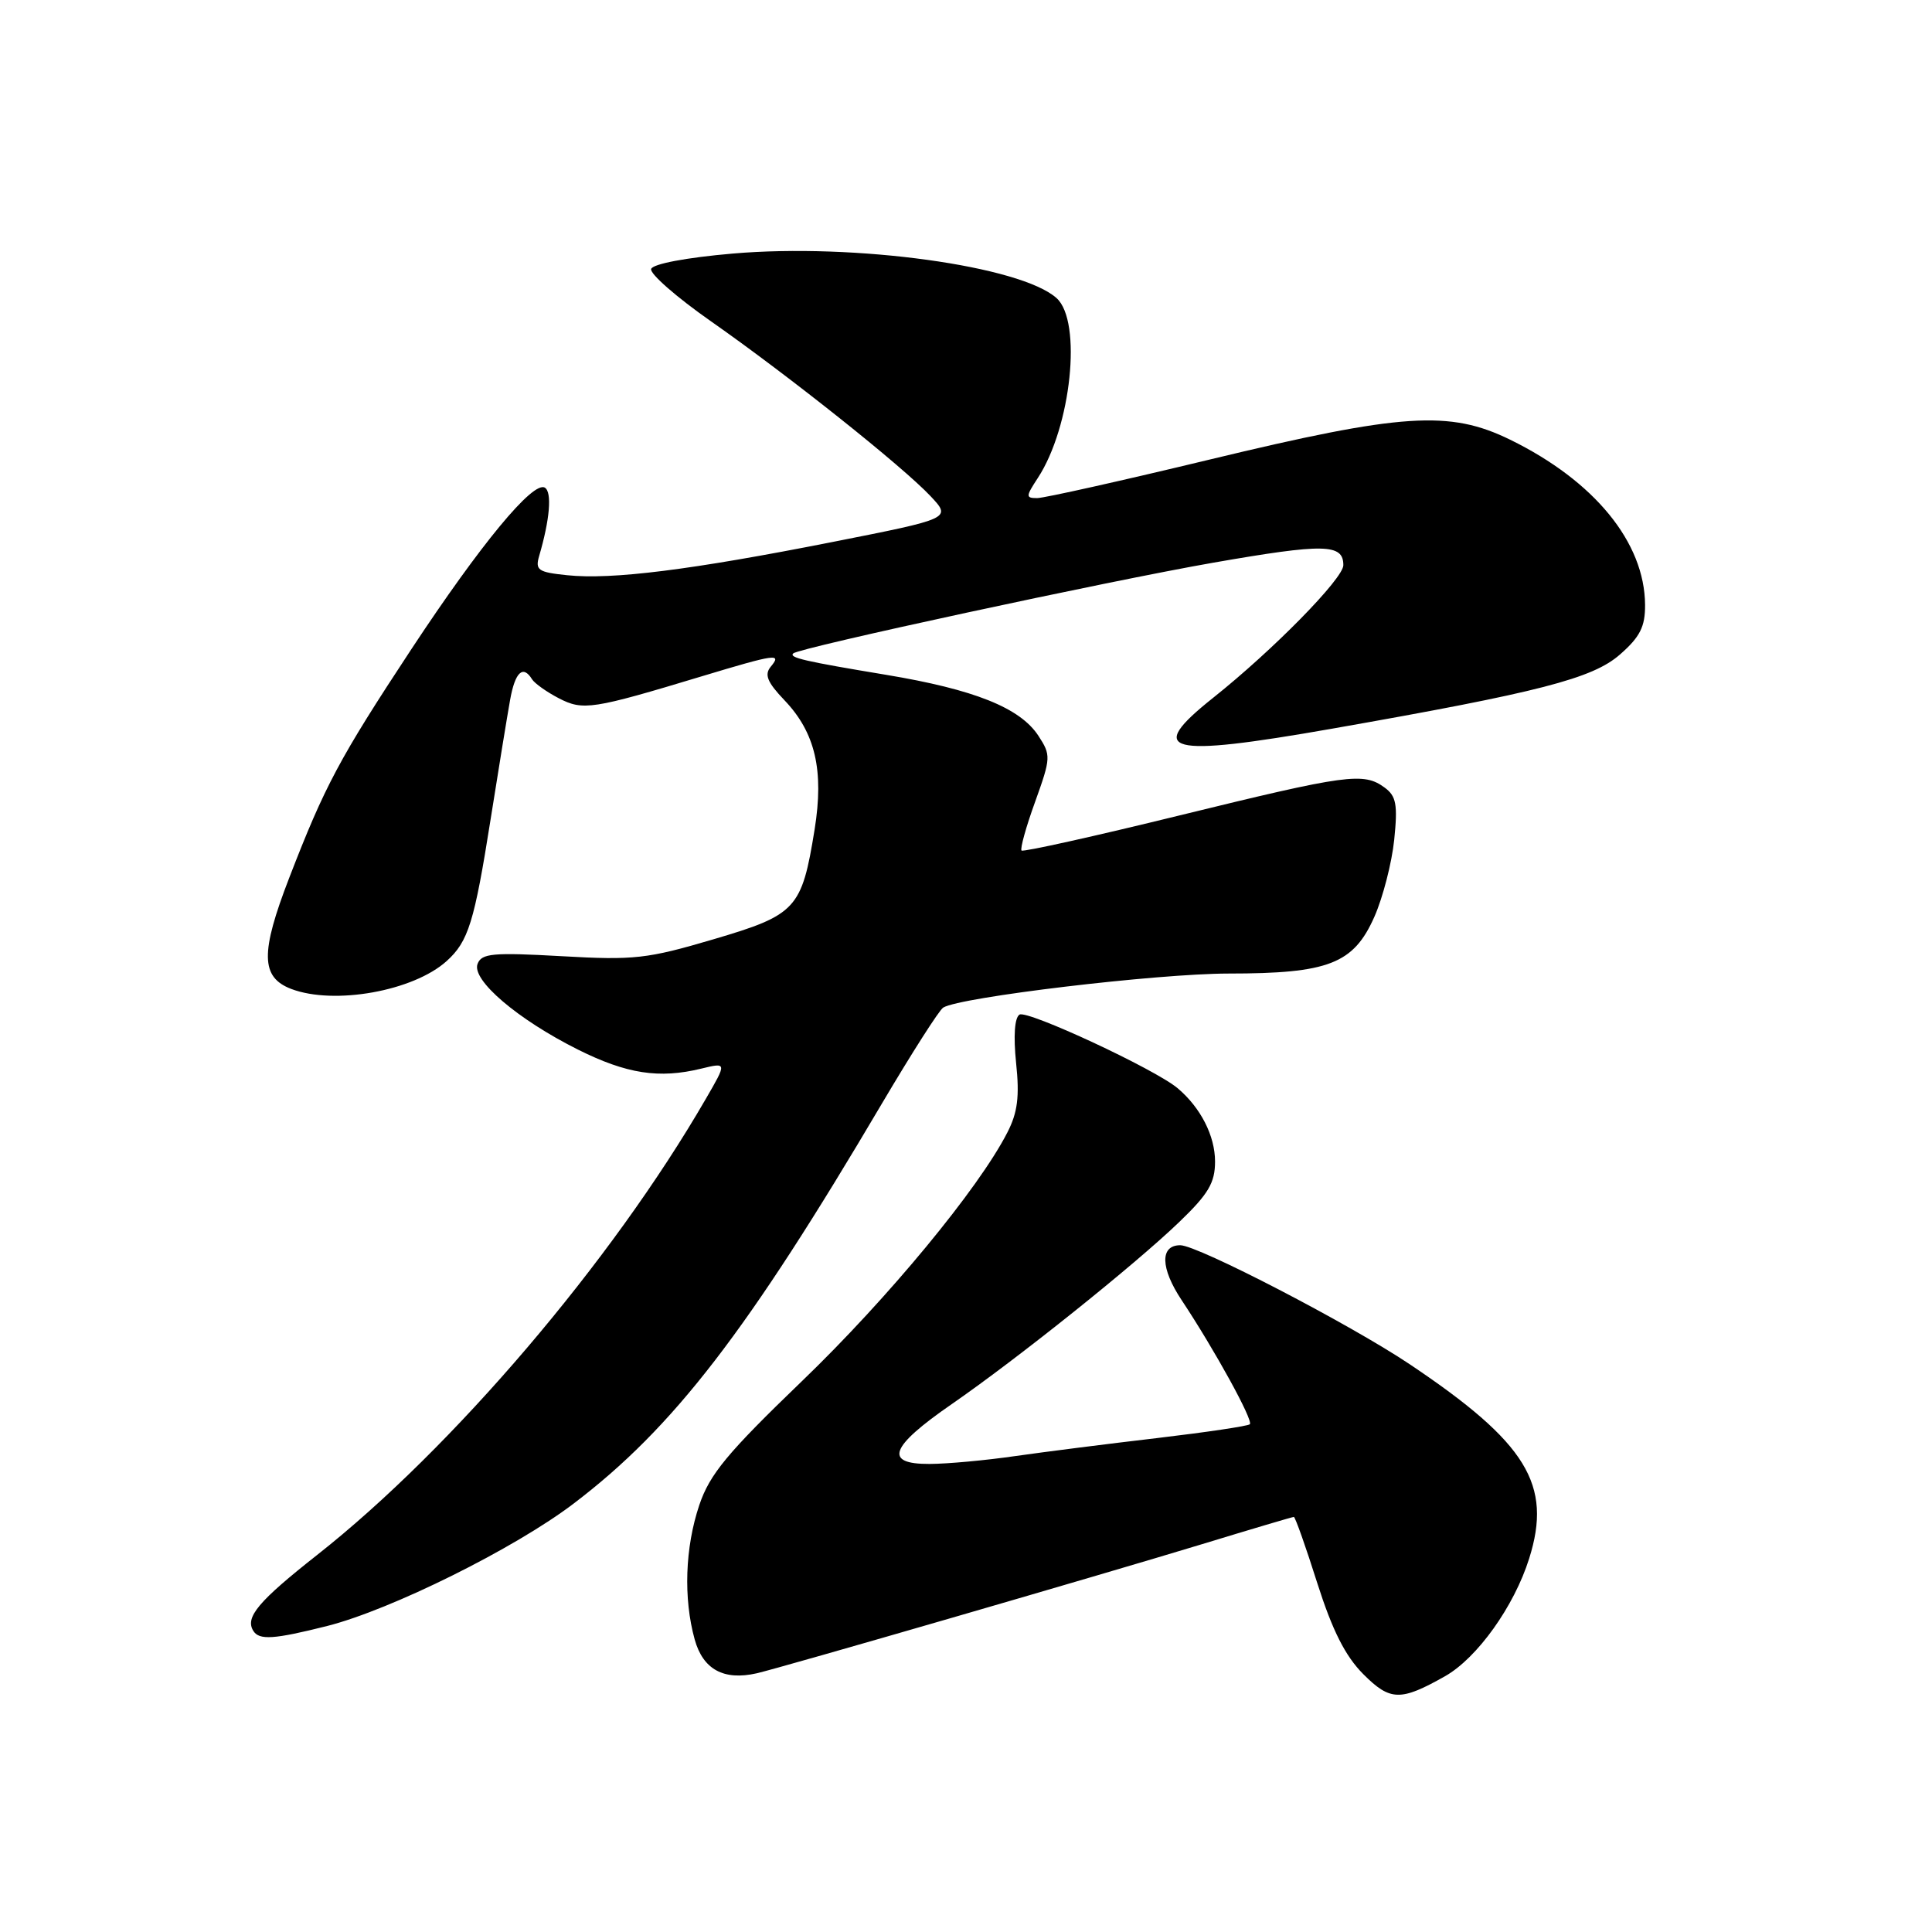 <?xml version="1.0" encoding="UTF-8" standalone="no"?>
<!DOCTYPE svg PUBLIC "-//W3C//DTD SVG 1.1//EN" "http://www.w3.org/Graphics/SVG/1.1/DTD/svg11.dtd" >
<svg xmlns="http://www.w3.org/2000/svg" xmlns:xlink="http://www.w3.org/1999/xlink" version="1.1" viewBox="0 0 256 256">
 <g >
 <path fill="currentColor"
d=" M 191.49 222.10 C 195.75 219.68 200.63 212.85 202.62 206.52 C 205.72 196.71 202.31 191.17 186.78 180.76 C 178.83 175.44 158.71 165.00 156.39 165.00 C 153.68 165.00 153.76 168.04 156.57 172.27 C 160.95 178.87 166.10 188.24 165.61 188.72 C 165.37 188.96 159.85 189.78 153.34 190.55 C 146.83 191.31 138.35 192.39 134.50 192.94 C 130.65 193.50 125.55 193.97 123.18 193.98 C 117.06 194.01 117.89 191.73 126.10 186.06 C 134.85 180.01 150.33 167.62 156.25 161.93 C 160.12 158.21 161.00 156.73 161.00 153.91 C 161.00 150.50 159.09 146.77 156.05 144.20 C 153.07 141.68 136.13 133.80 135.09 134.44 C 134.44 134.85 134.27 137.26 134.64 140.86 C 135.11 145.29 134.84 147.42 133.48 150.06 C 129.68 157.49 117.65 172.05 106.27 183.00 C 96.35 192.55 94.04 195.34 92.66 199.43 C 90.77 205.05 90.54 211.79 92.05 217.24 C 93.16 221.22 95.90 222.71 100.27 221.72 C 103.53 220.97 145.53 208.79 159.31 204.60 C 165.80 202.62 171.26 201.00 171.44 201.00 C 171.62 201.00 173.02 204.94 174.54 209.75 C 176.55 216.05 178.25 219.43 180.64 221.83 C 184.21 225.41 185.58 225.44 191.49 222.10 Z  M 43.36 215.45 C 51.83 213.30 68.19 205.18 76.00 199.24 C 89.23 189.19 99.04 176.45 116.91 146.14 C 120.82 139.53 124.45 133.84 124.98 133.51 C 127.23 132.12 153.32 129.01 162.78 129.00 C 176.05 129.00 179.36 127.71 182.12 121.46 C 183.24 118.92 184.42 114.34 184.74 111.28 C 185.22 106.59 185.01 105.48 183.46 104.35 C 180.67 102.31 178.56 102.59 156.32 108.04 C 145.01 110.82 135.58 112.91 135.36 112.70 C 135.15 112.48 135.95 109.57 137.16 106.24 C 139.26 100.39 139.27 100.07 137.59 97.49 C 135.16 93.78 129.09 91.36 117.43 89.42 C 106.58 87.62 104.51 87.14 105.11 86.58 C 105.89 85.83 146.85 76.99 160.76 74.56 C 175.50 71.99 178.00 72.04 178.00 74.89 C 178.00 76.66 168.69 86.14 160.75 92.46 C 151.69 99.67 154.52 100.41 176.53 96.55 C 203.97 91.73 211.03 89.91 214.66 86.72 C 217.31 84.40 218.00 83.04 217.98 80.15 C 217.93 71.87 211.27 63.73 200.10 58.26 C 192.06 54.33 185.81 54.74 160.30 60.89 C 148.64 63.70 138.35 66.00 137.43 66.00 C 135.90 66.00 135.91 65.79 137.52 63.33 C 141.95 56.56 143.41 42.59 140.01 39.51 C 135.29 35.24 113.26 32.20 97.08 33.60 C 90.94 34.13 86.50 34.97 86.28 35.64 C 86.08 36.26 89.64 39.38 94.20 42.57 C 104.47 49.76 119.56 61.77 123.29 65.73 C 126.08 68.70 126.08 68.70 110.29 71.82 C 91.56 75.52 81.08 76.84 75.16 76.22 C 71.29 75.82 70.89 75.55 71.45 73.64 C 72.86 68.82 73.16 65.22 72.20 64.62 C 70.65 63.67 63.71 72.07 54.52 86.00 C 44.96 100.51 43.05 104.09 38.33 116.30 C 34.48 126.26 34.54 129.49 38.59 131.04 C 44.29 133.20 54.76 131.33 59.18 127.35 C 62.06 124.75 62.85 122.22 65.01 108.55 C 66.06 101.92 67.22 94.81 67.59 92.75 C 68.25 89.04 69.30 88.06 70.50 90.01 C 70.85 90.56 72.44 91.69 74.04 92.52 C 77.26 94.19 78.48 94.00 93.00 89.61 C 102.85 86.64 103.64 86.53 102.12 88.35 C 101.26 89.40 101.67 90.40 103.94 92.78 C 108.03 97.06 109.20 102.07 107.94 109.91 C 106.24 120.44 105.53 121.22 94.54 124.46 C 85.76 127.05 84.03 127.25 74.42 126.70 C 65.30 126.19 63.81 126.32 63.28 127.72 C 62.46 129.85 68.59 135.08 76.59 139.08 C 83.04 142.30 87.34 142.96 92.91 141.60 C 96.33 140.77 96.33 140.77 93.51 145.63 C 81.05 167.17 59.96 191.91 42.02 206.04 C 34.23 212.18 32.45 214.30 33.56 216.09 C 34.34 217.36 36.29 217.23 43.36 215.45 Z "/>
</g>
</svg>